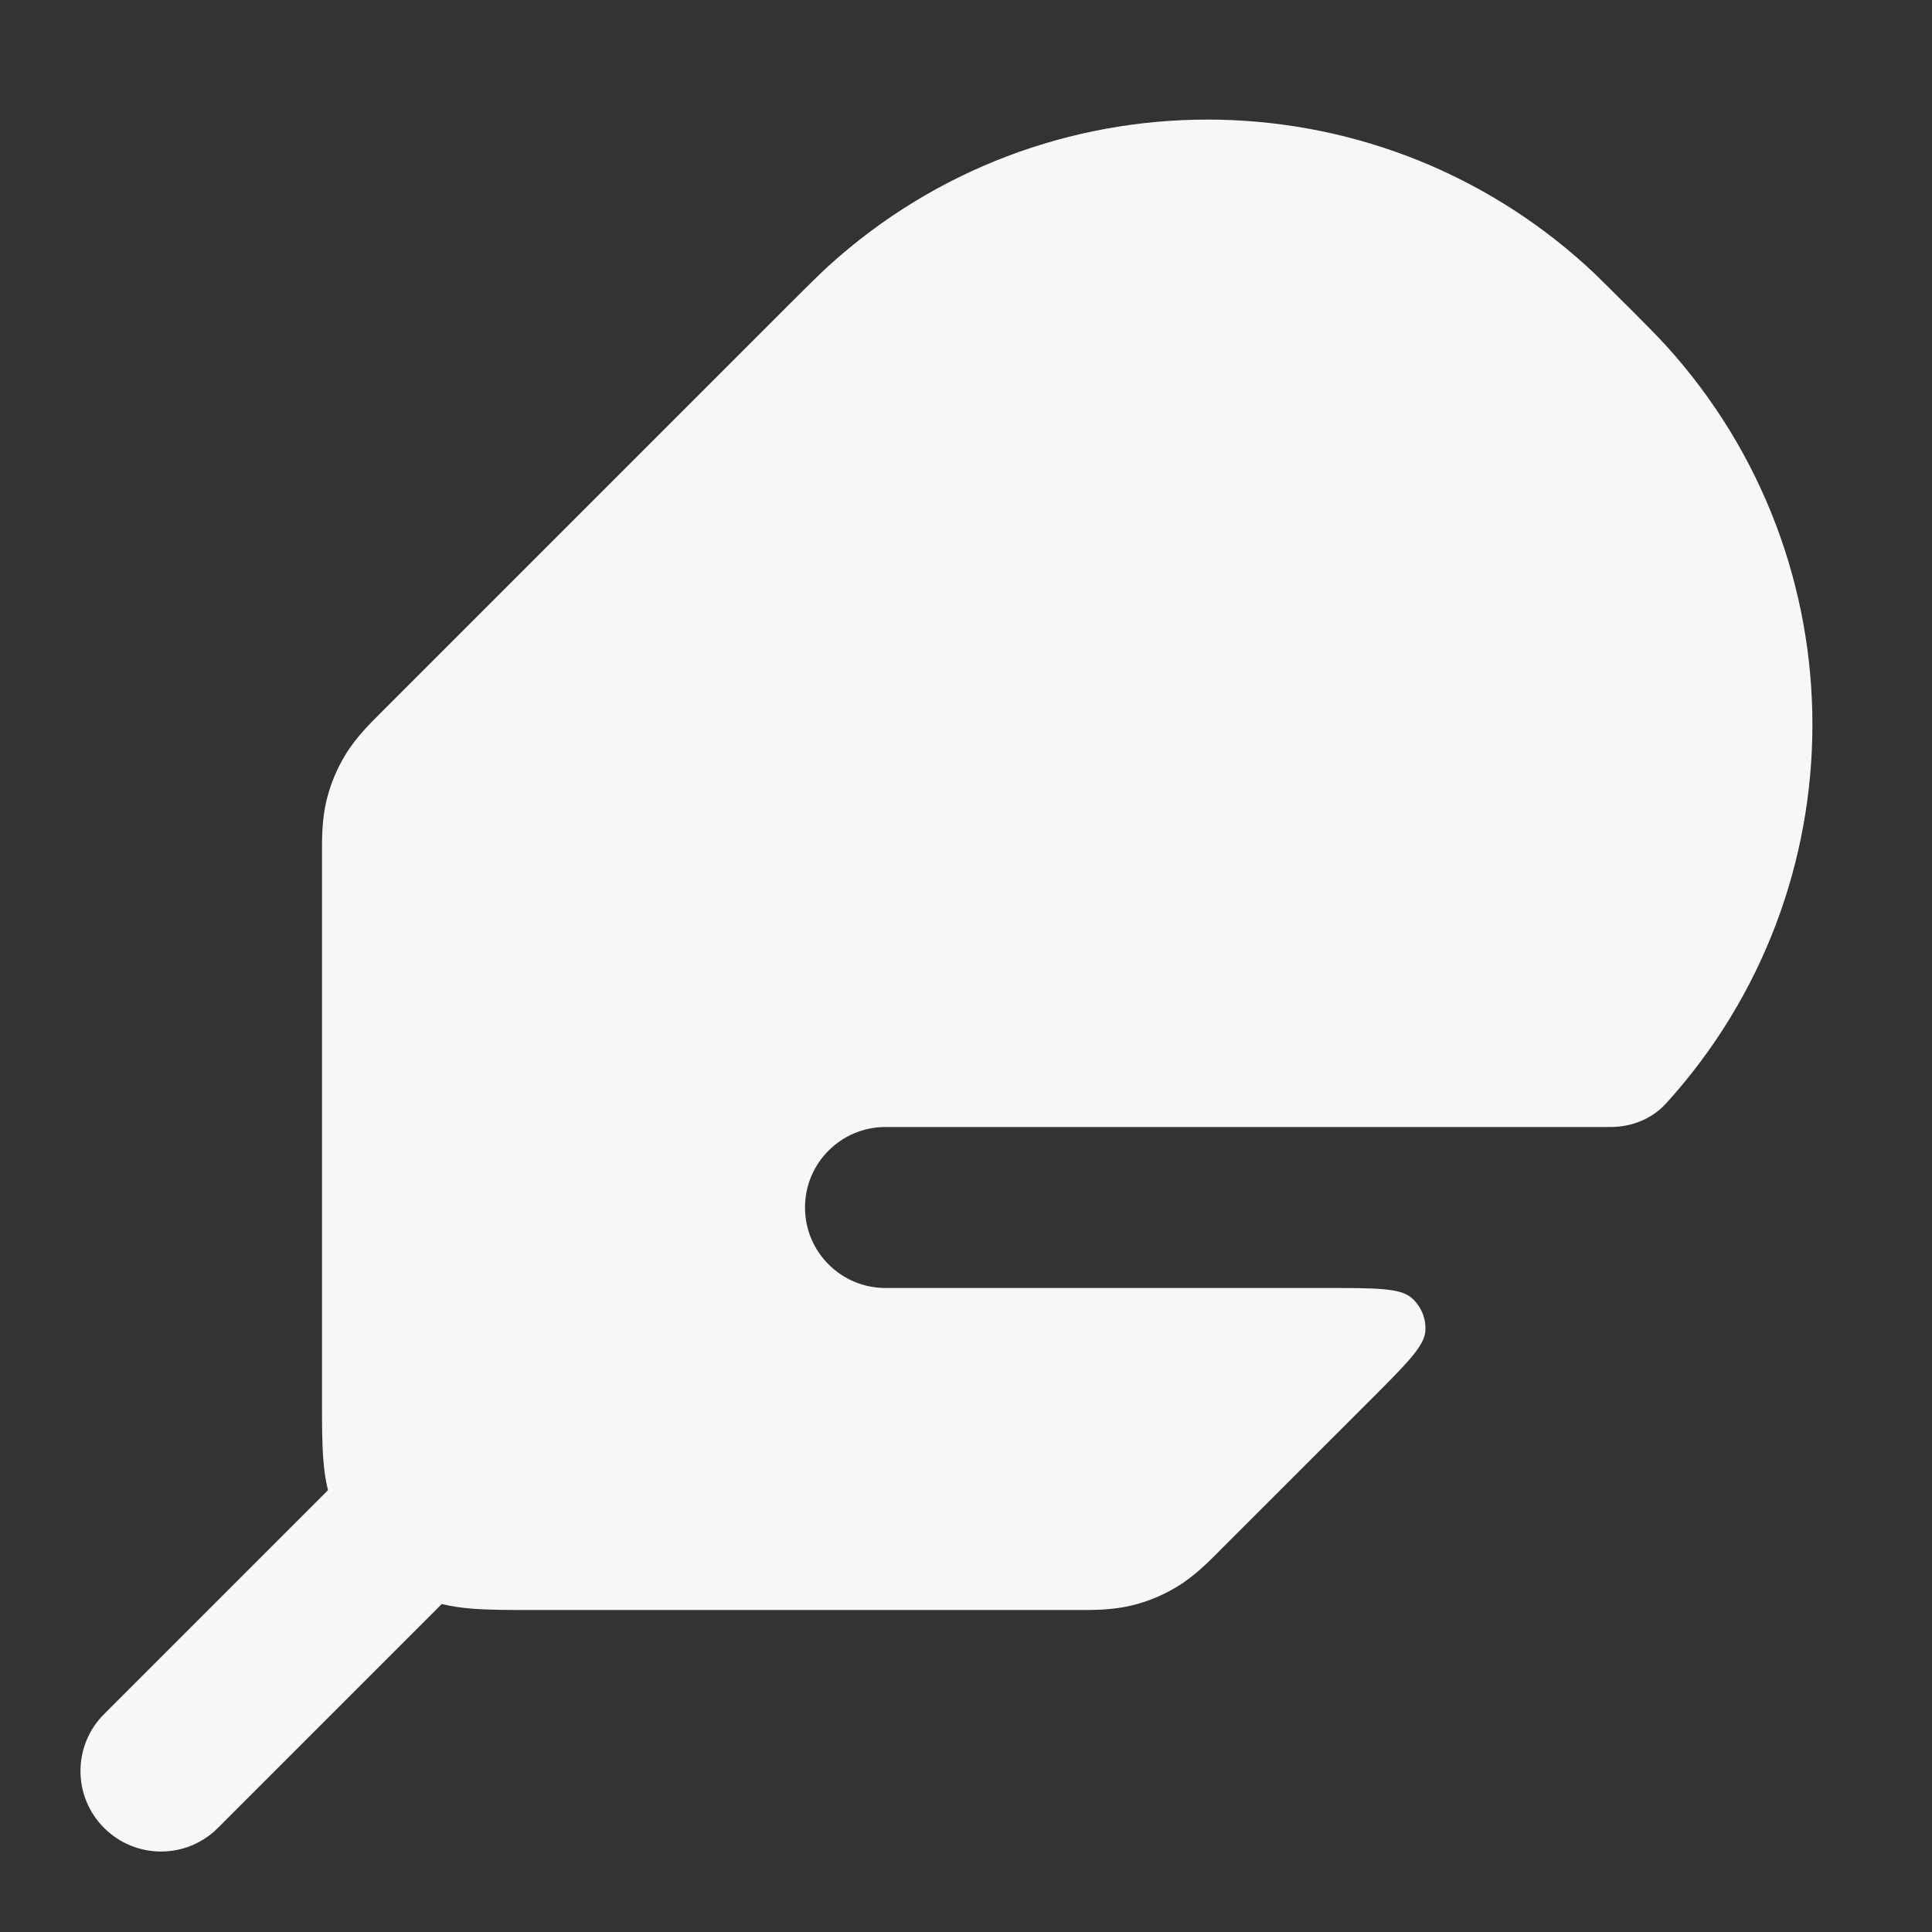 <svg width="24" height="24" xmlns="http://www.w3.org/2000/svg" viewBox="0 0 24 24"><rect x="0" y="0" width="24" height="24" fill="#333333" stroke="none"/><title>feather</title><g fill="none" class="nc-icon-wrapper"><path d="M10.291 3.305C12.961 0.879 17.038 0.879 19.708 3.305C19.832 3.418 19.967 3.553 20.184 3.77L20.23 3.815C20.447 4.033 20.582 4.168 20.695 4.292C23.121 6.962 23.121 11.039 20.695 13.709C20.52 13.9 20.268 14 20.009 14L11 14C10.448 14 10 14.448 10 15C10 15.552 10.448 16 11 16L16.483 16C17.089 16 17.392 16 17.532 16.12C17.654 16.224 17.718 16.38 17.706 16.539C17.691 16.723 17.477 16.937 17.049 17.366L15.176 19.238L15.14 19.275C15.006 19.409 14.837 19.579 14.631 19.705C14.452 19.815 14.257 19.896 14.053 19.945C13.817 20.001 13.578 20.001 13.388 20L13.337 20L6.568 20C6.316 20 6.07 20 5.862 19.983C5.746 19.974 5.62 19.958 5.488 19.926L2.707 22.707C2.317 23.098 1.683 23.098 1.293 22.707C0.902 22.317 0.902 21.683 1.293 21.293L4.074 18.512C4.042 18.38 4.026 18.254 4.017 18.138C4 17.93 4 17.684 4 17.432L4 10.663L4 10.612C3.999 10.422 3.999 10.183 4.055 9.947C4.104 9.743 4.185 9.548 4.295 9.369C4.421 9.163 4.591 8.994 4.725 8.86L4.761 8.824L9.815 3.77C10.033 3.553 10.168 3.418 10.291 3.305Z" fill="#F7F7F7"></path></g></svg>